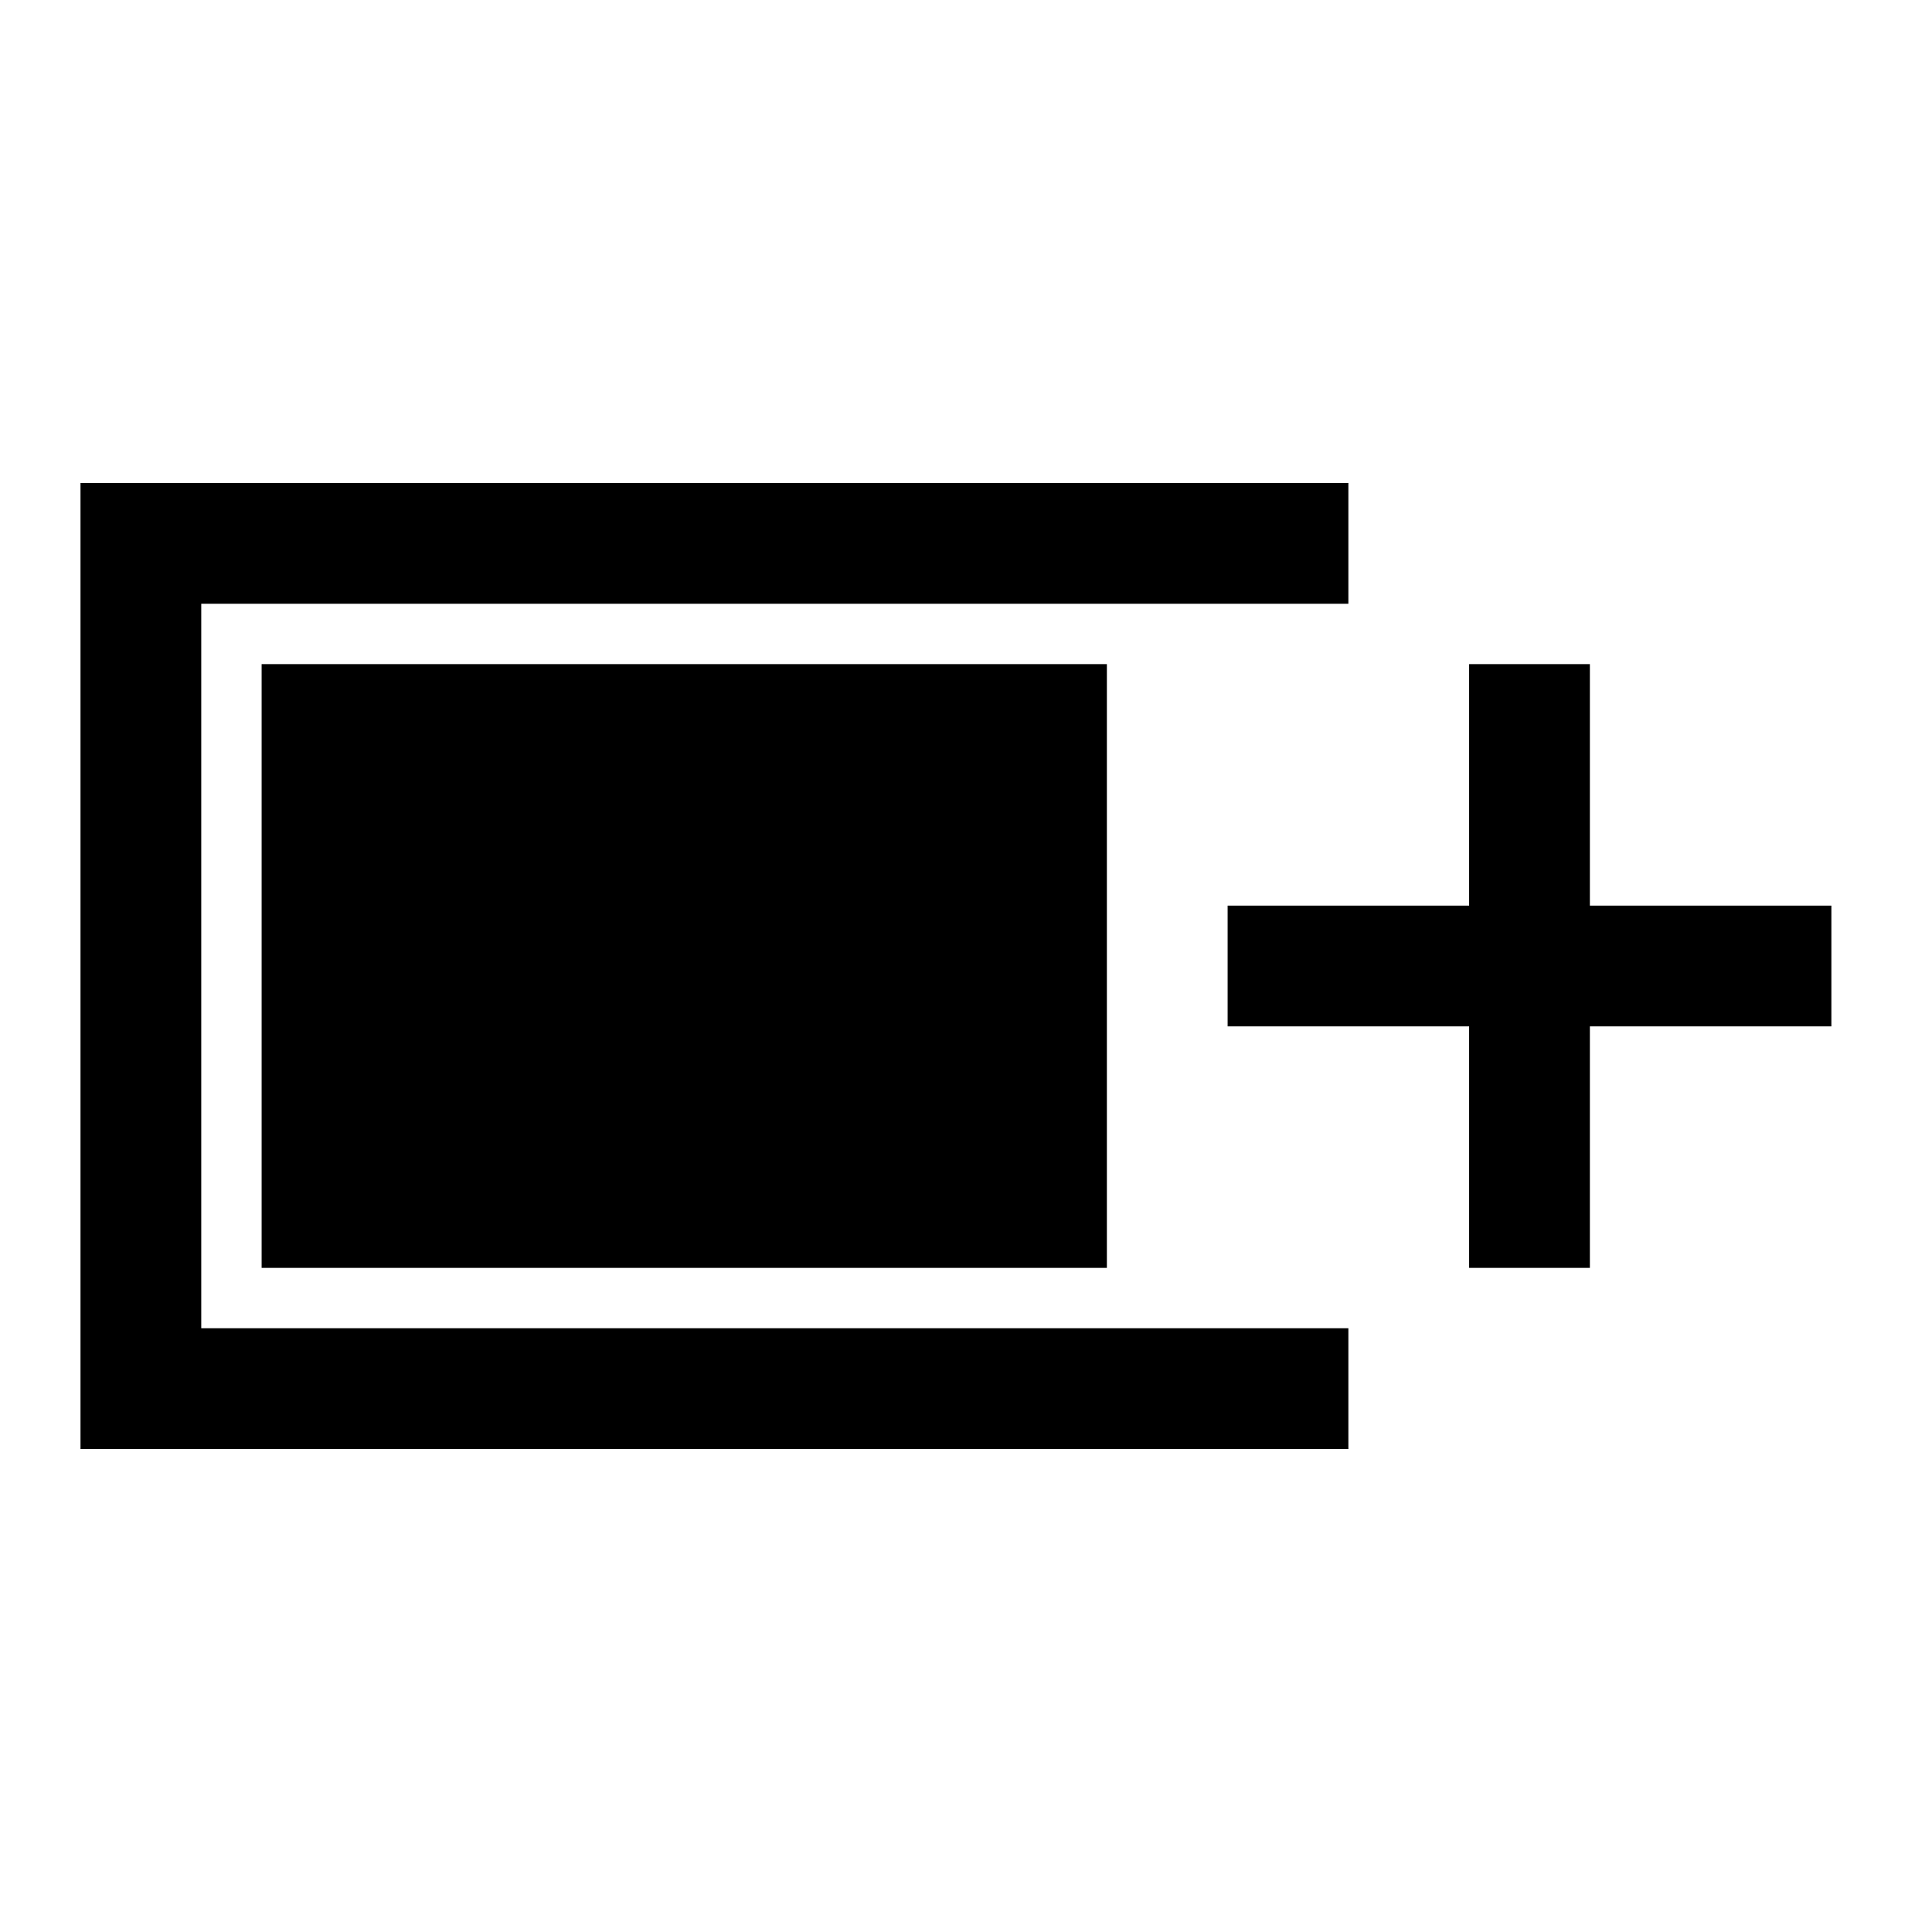 <svg xmlns="http://www.w3.org/2000/svg" width="48" height="48" viewBox="0 -960 960 960"><path d="M40-240v-480h630v60H100v360h570v60H40Zm690-90v-120H610v-60h120v-120h60v120h120v60H790v120h-60Zm-600 0v-300h420v300H130Z"/></svg>
